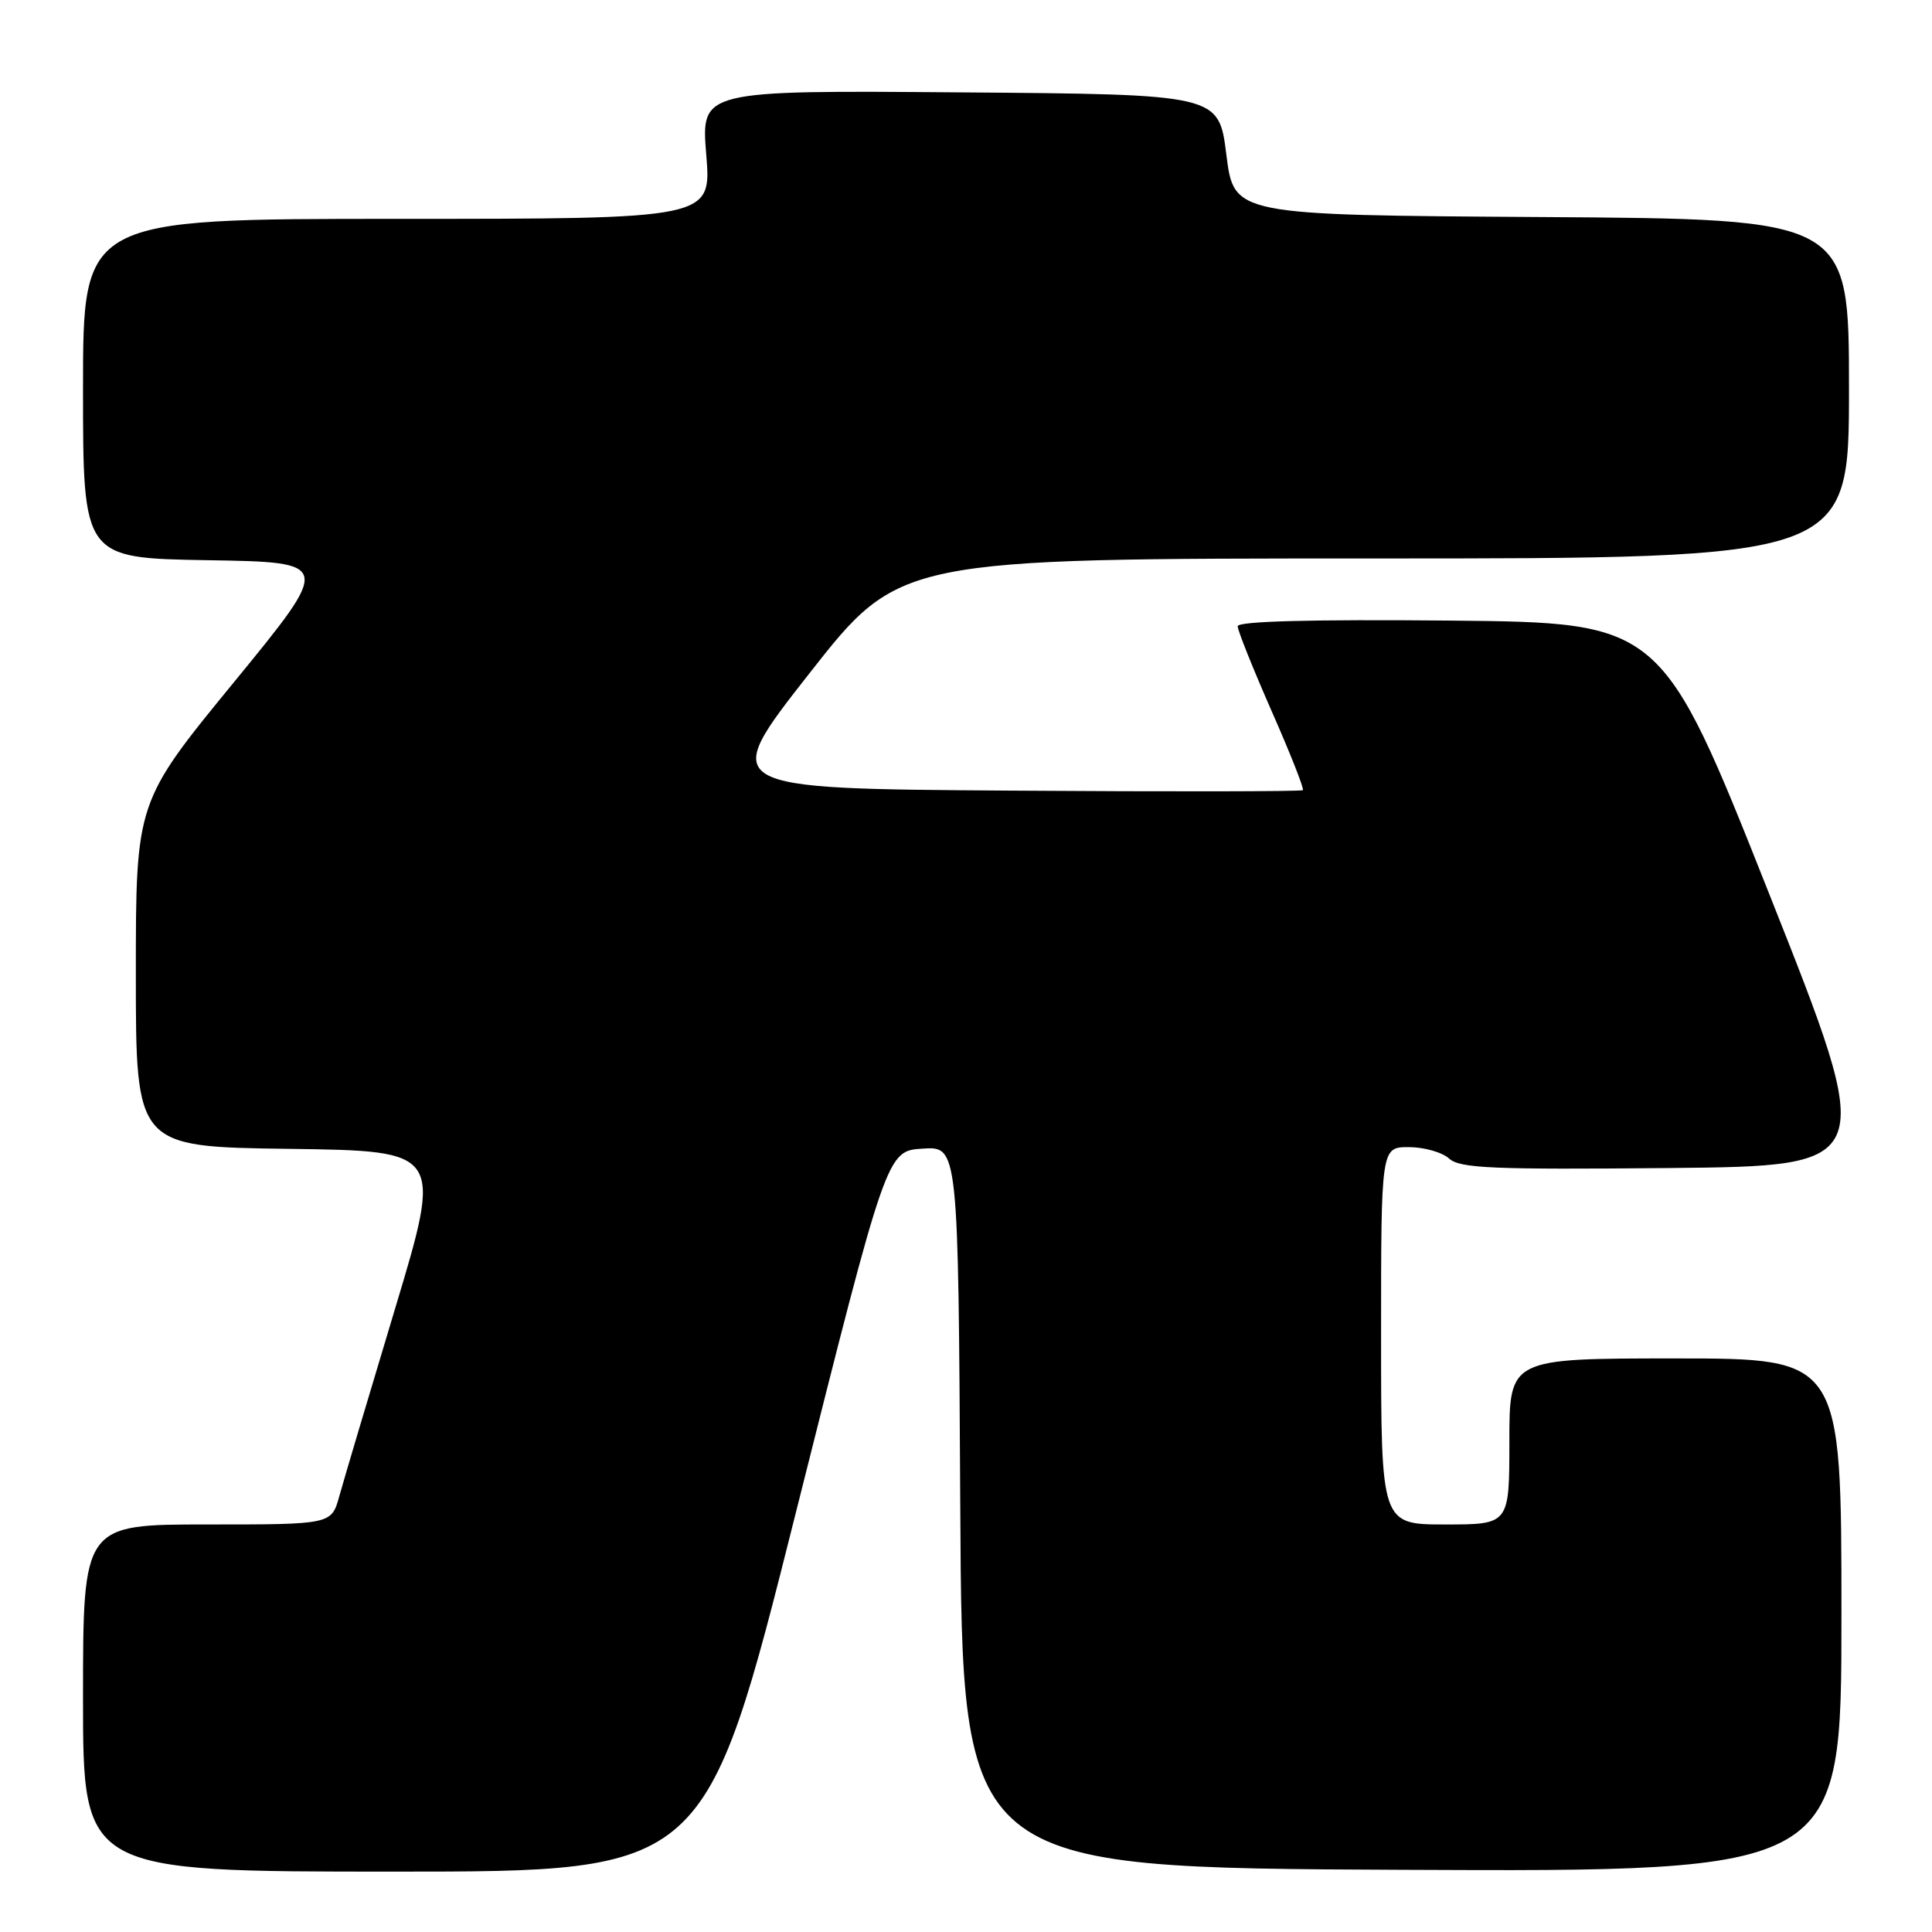 <?xml version="1.0" encoding="UTF-8" standalone="no"?>
<!DOCTYPE svg PUBLIC "-//W3C//DTD SVG 1.1//EN" "http://www.w3.org/Graphics/SVG/1.1/DTD/svg11.dtd" >
<svg xmlns="http://www.w3.org/2000/svg" xmlns:xlink="http://www.w3.org/1999/xlink" version="1.1" viewBox="0 0 256 256">
 <g >
 <path fill="currentColor"
d=" M 105.50 200.25 C 117.50 152.50 117.50 152.50 122.24 152.20 C 126.98 151.89 126.98 151.89 127.24 199.70 C 127.50 247.50 127.50 247.50 185.75 247.76 C 244.00 248.02 244.00 248.02 244.00 214.01 C 244.00 180.00 244.00 180.00 222.00 180.00 C 200.00 180.00 200.00 180.00 200.00 191.00 C 200.00 202.00 200.00 202.00 191.50 202.00 C 183.00 202.00 183.00 202.00 183.00 177.00 C 183.00 152.00 183.00 152.00 186.67 152.00 C 188.69 152.00 191.10 152.68 192.02 153.52 C 193.45 154.81 197.77 154.99 221.21 154.77 C 248.73 154.50 248.73 154.50 234.45 118.50 C 220.17 82.50 220.17 82.50 192.09 82.23 C 173.63 82.06 164.00 82.32 164.00 82.98 C 164.00 83.54 166.02 88.58 168.48 94.18 C 170.95 99.78 172.82 104.51 172.64 104.70 C 172.46 104.88 154.97 104.91 133.79 104.76 C 95.26 104.50 95.26 104.50 107.23 89.25 C 119.19 74.00 119.19 74.00 182.09 74.00 C 245.00 74.00 245.00 74.00 245.00 51.51 C 245.00 29.02 245.00 29.02 204.25 28.76 C 163.50 28.50 163.50 28.50 162.50 20.50 C 161.50 12.50 161.50 12.50 127.20 12.24 C 92.89 11.97 92.89 11.97 93.58 20.49 C 94.28 29.00 94.28 29.00 52.64 29.00 C 11.00 29.00 11.00 29.00 11.00 51.48 C 11.00 73.95 11.00 73.95 27.51 74.23 C 44.01 74.50 44.01 74.50 31.01 90.38 C 18.00 106.26 18.00 106.26 18.00 129.11 C 18.00 151.96 18.00 151.96 38.32 152.23 C 58.64 152.50 58.64 152.50 52.32 173.50 C 48.84 185.05 45.53 196.19 44.96 198.25 C 43.92 202.00 43.92 202.00 27.46 202.00 C 11.00 202.00 11.00 202.00 11.00 225.00 C 11.00 248.00 11.00 248.00 52.25 248.00 C 93.51 248.00 93.51 248.00 105.50 200.25 Z "/>
</g>
</svg>